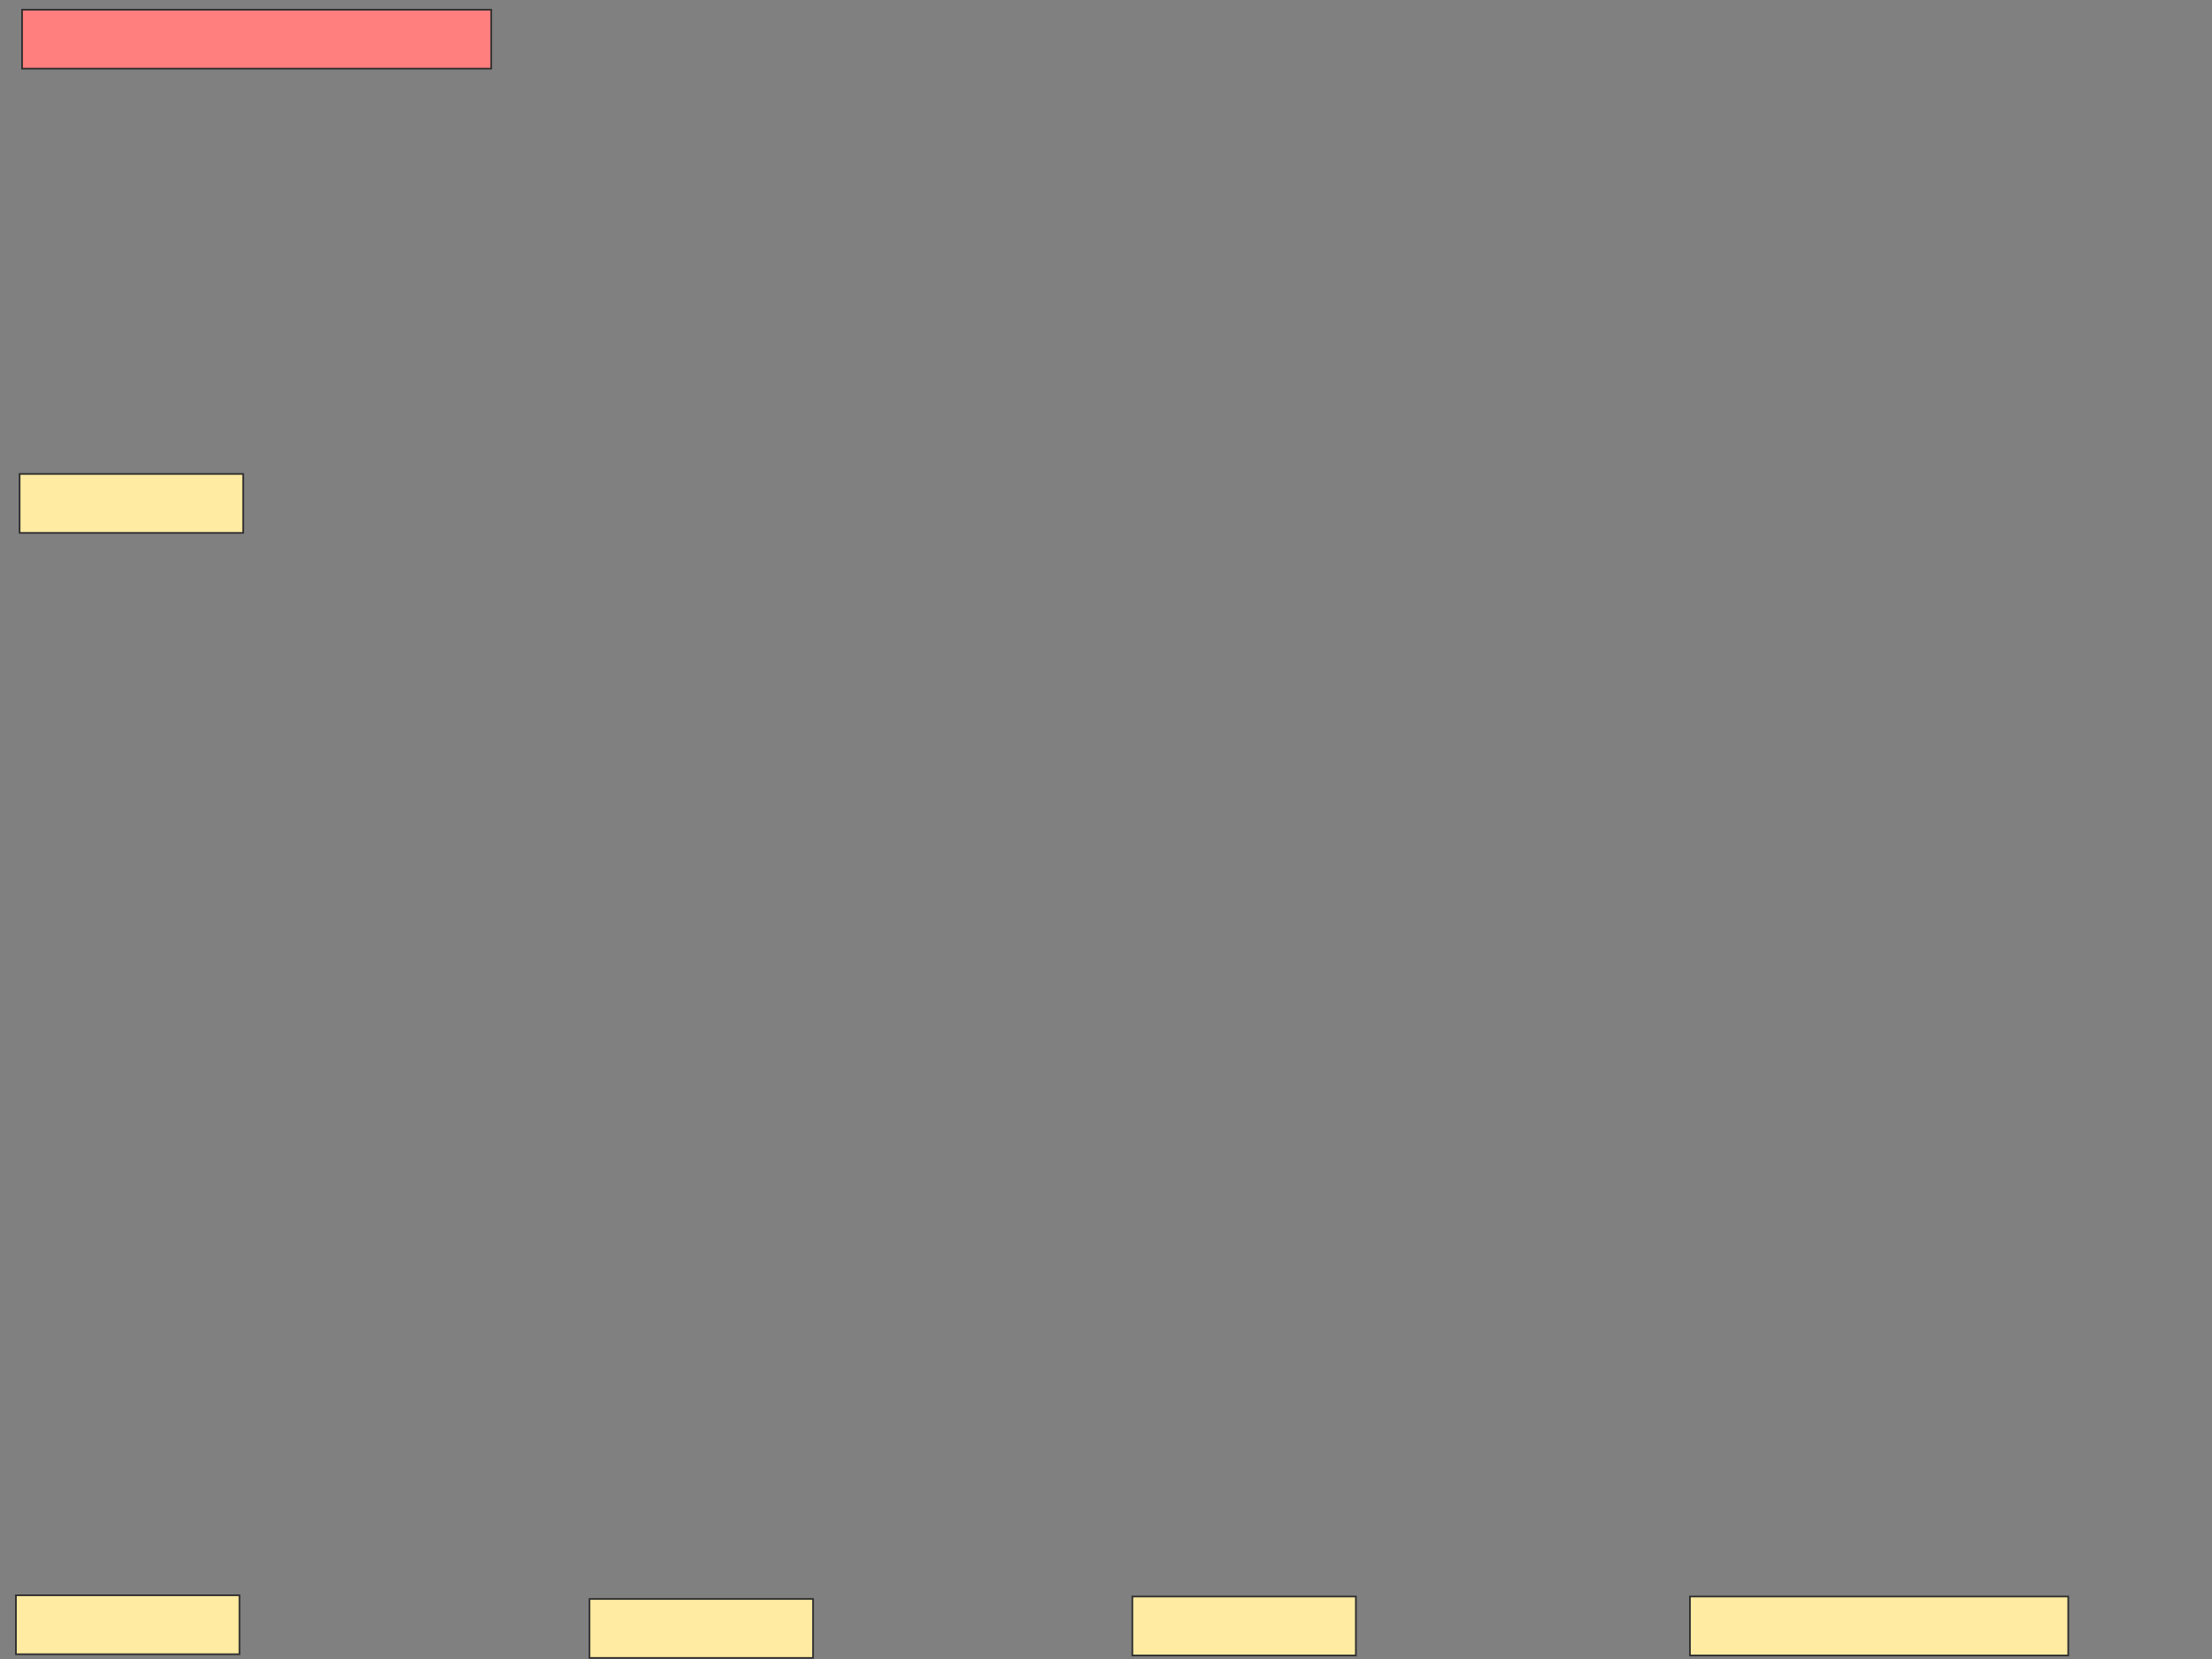 <svg height="1000" width="1333" xmlns="http://www.w3.org/2000/svg">
 <rect width="100%" height="100%" fill="#808080" stroke="none"/>
 <!-- Created with Image Occlusion Enhanced -->
 <g>
  <title>Labels</title>
 </g>
 <g>
  <title>Masks</title>
  <rect fill="#FFEBA2" height="35.526" id="34f6f32ad83e4479955f5fff32ca7a84-ao-1" stroke="#2D2D2D" width="134.704" x="9.599" y="961.349"/>
  <rect fill="#FFEBA2" height="35.526" id="34f6f32ad83e4479955f5fff32ca7a84-ao-2" stroke="#2D2D2D" width="134.704" x="355.24" y="963.569"/>
  <rect fill="#FFEBA2" height="35.526" id="34f6f32ad83e4479955f5fff32ca7a84-ao-3" stroke="#2D2D2D" width="134.704" x="682.378" y="962.089"/>
  <rect fill="#FFEBA2" height="35.526" id="34f6f32ad83e4479955f5fff32ca7a84-ao-4" stroke="#2D2D2D" width="227.961" x="1018.398" y="962.089"/>
  <rect fill="#FFEBA2" height="35.526" id="34f6f32ad83e4479955f5fff32ca7a84-ao-5" stroke="#2D2D2D" width="134.704" x="11.819" y="285.609"/>
  <rect class="qshape" fill="#FF7E7E" height="35.526" id="34f6f32ad83e4479955f5fff32ca7a84-ao-6" stroke="#2D2D2D" width="282.73" x="13.299" y="5.839"/>
 </g>
</svg>